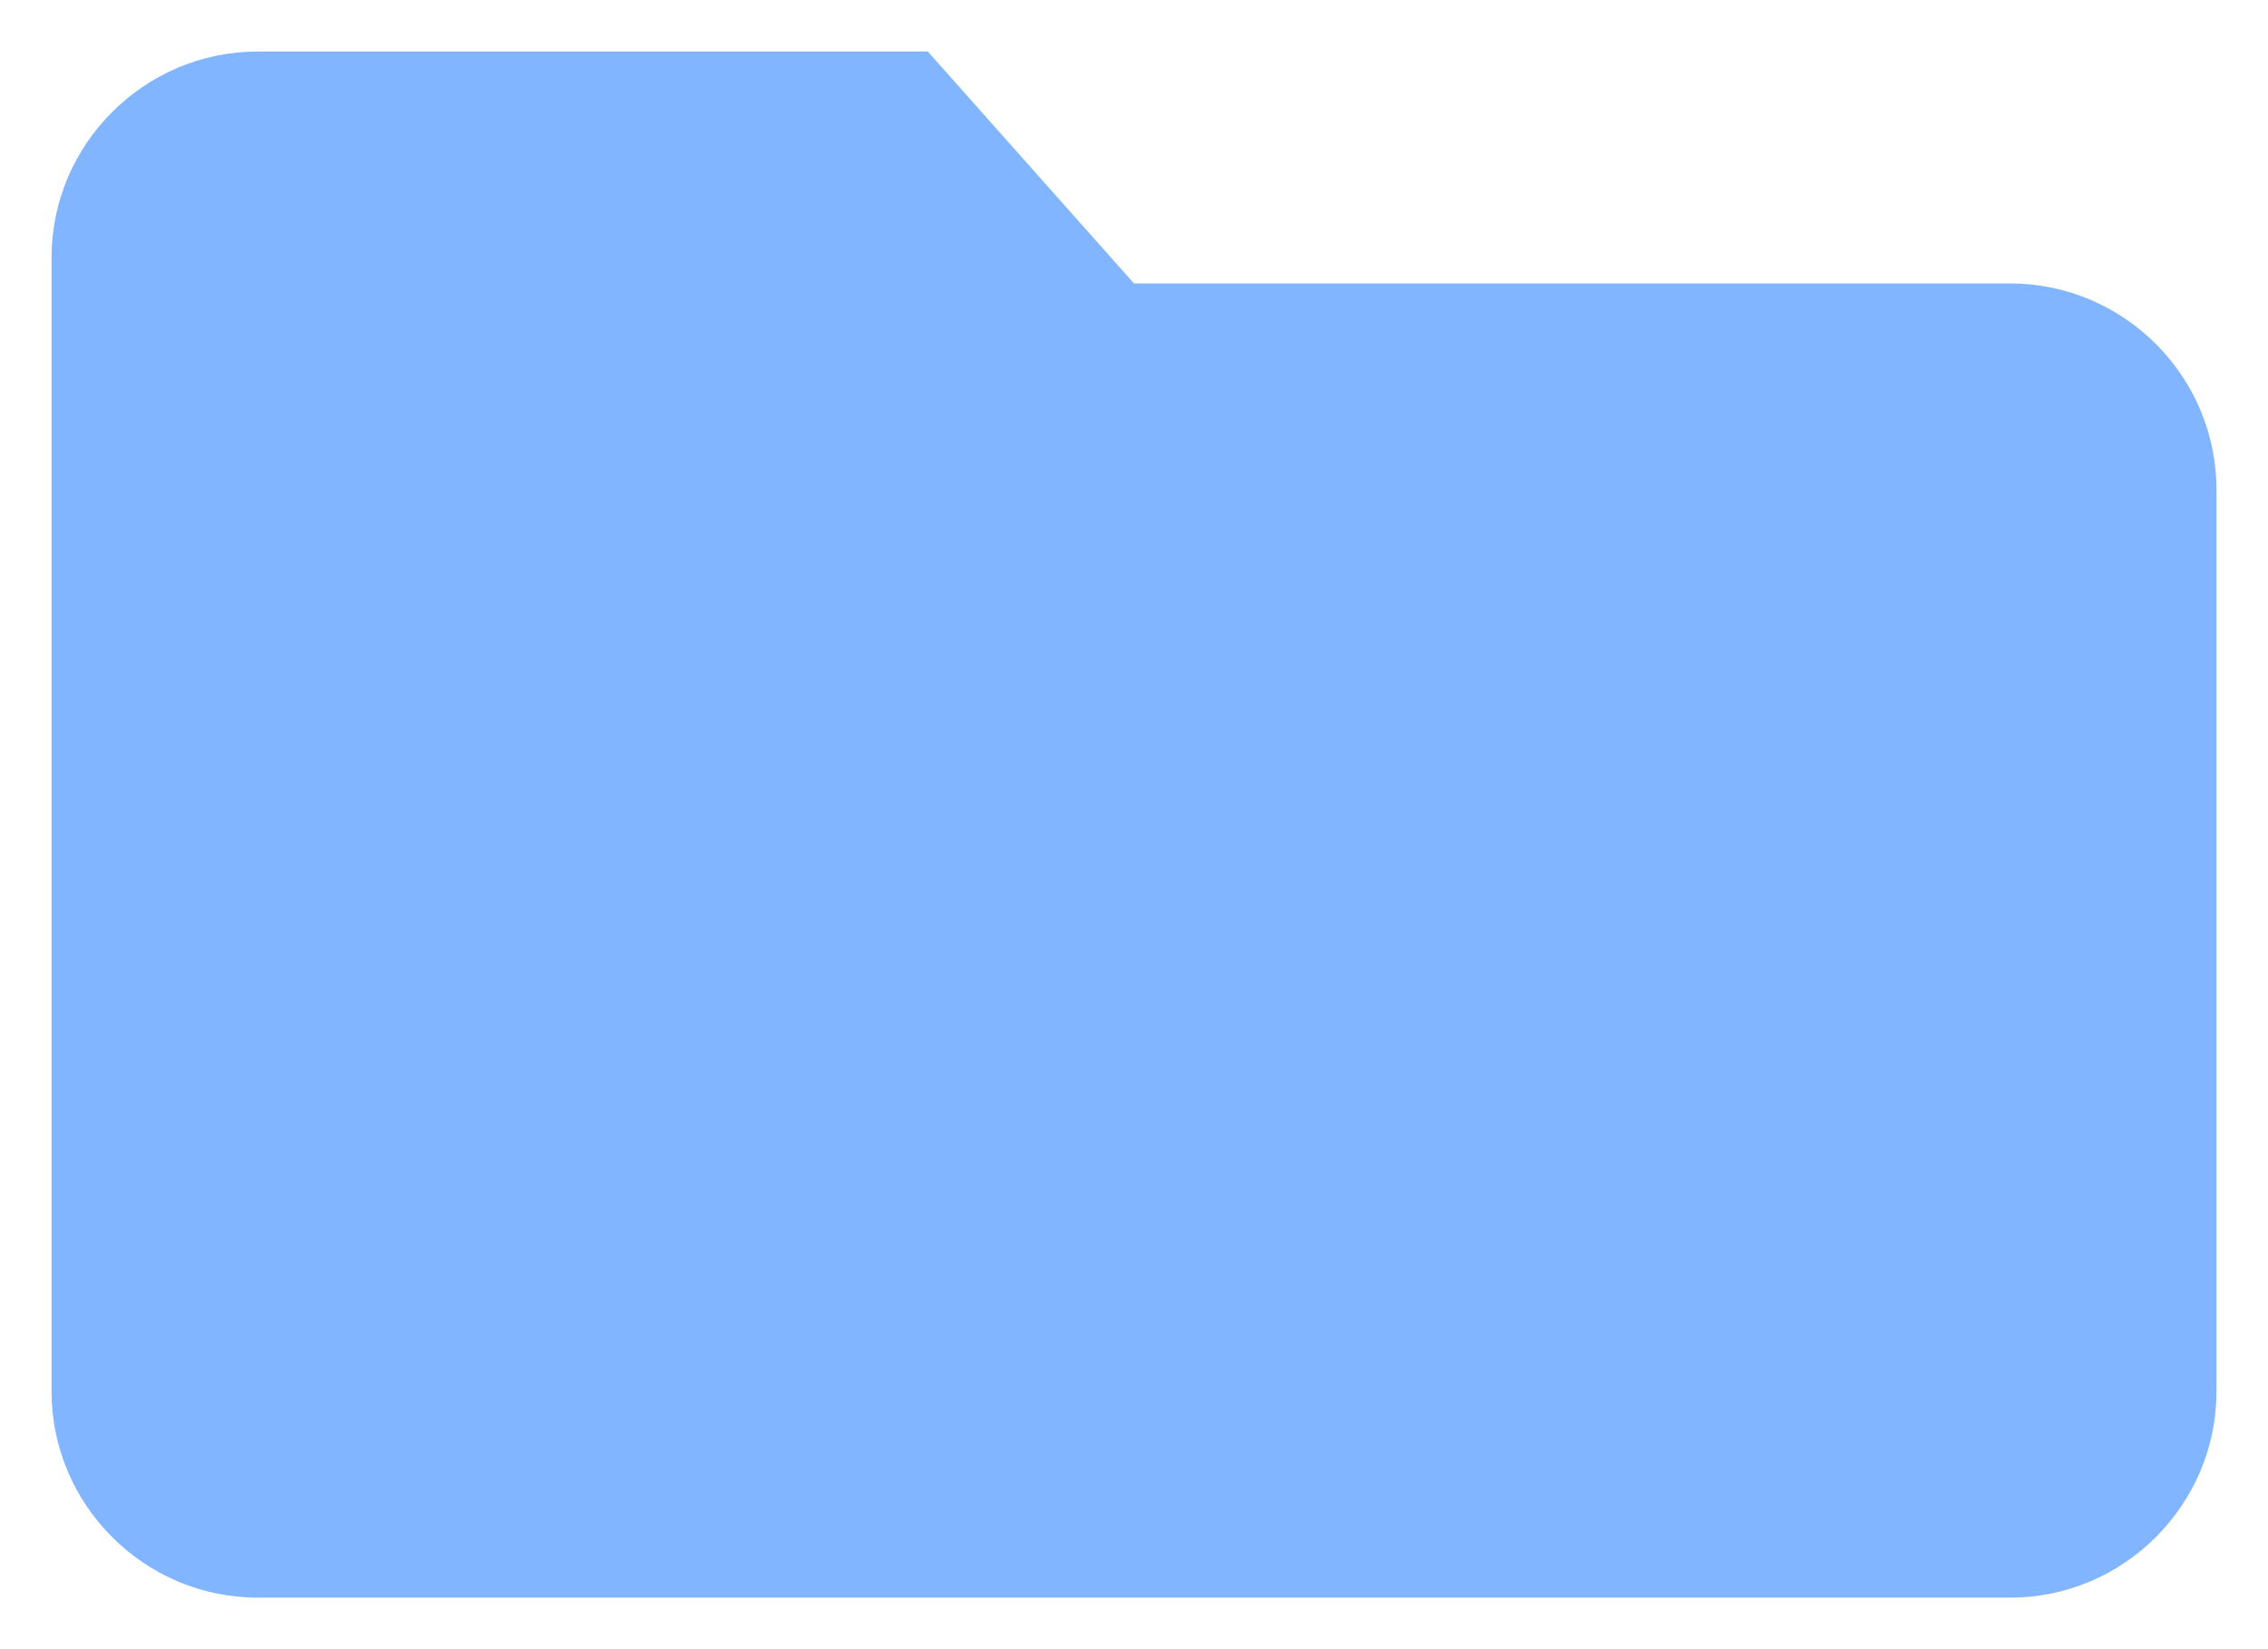<svg width="22" height="16" viewBox="0 0 22 16" fill="none" xmlns="http://www.w3.org/2000/svg">
<path d="M9 0.5H2.5C1.4 0.5 0.5 1.4 0.5 2.5V13.5C0.5 14.6 1.4 15.5 2.5 15.5H19.5C20.6 15.5 21.5 14.6 21.5 13.5V4.75C21.5 3.65 20.6 2.75 19.5 2.75H11L9 0.5Z" fill="#81B5FF"/>
</svg>
